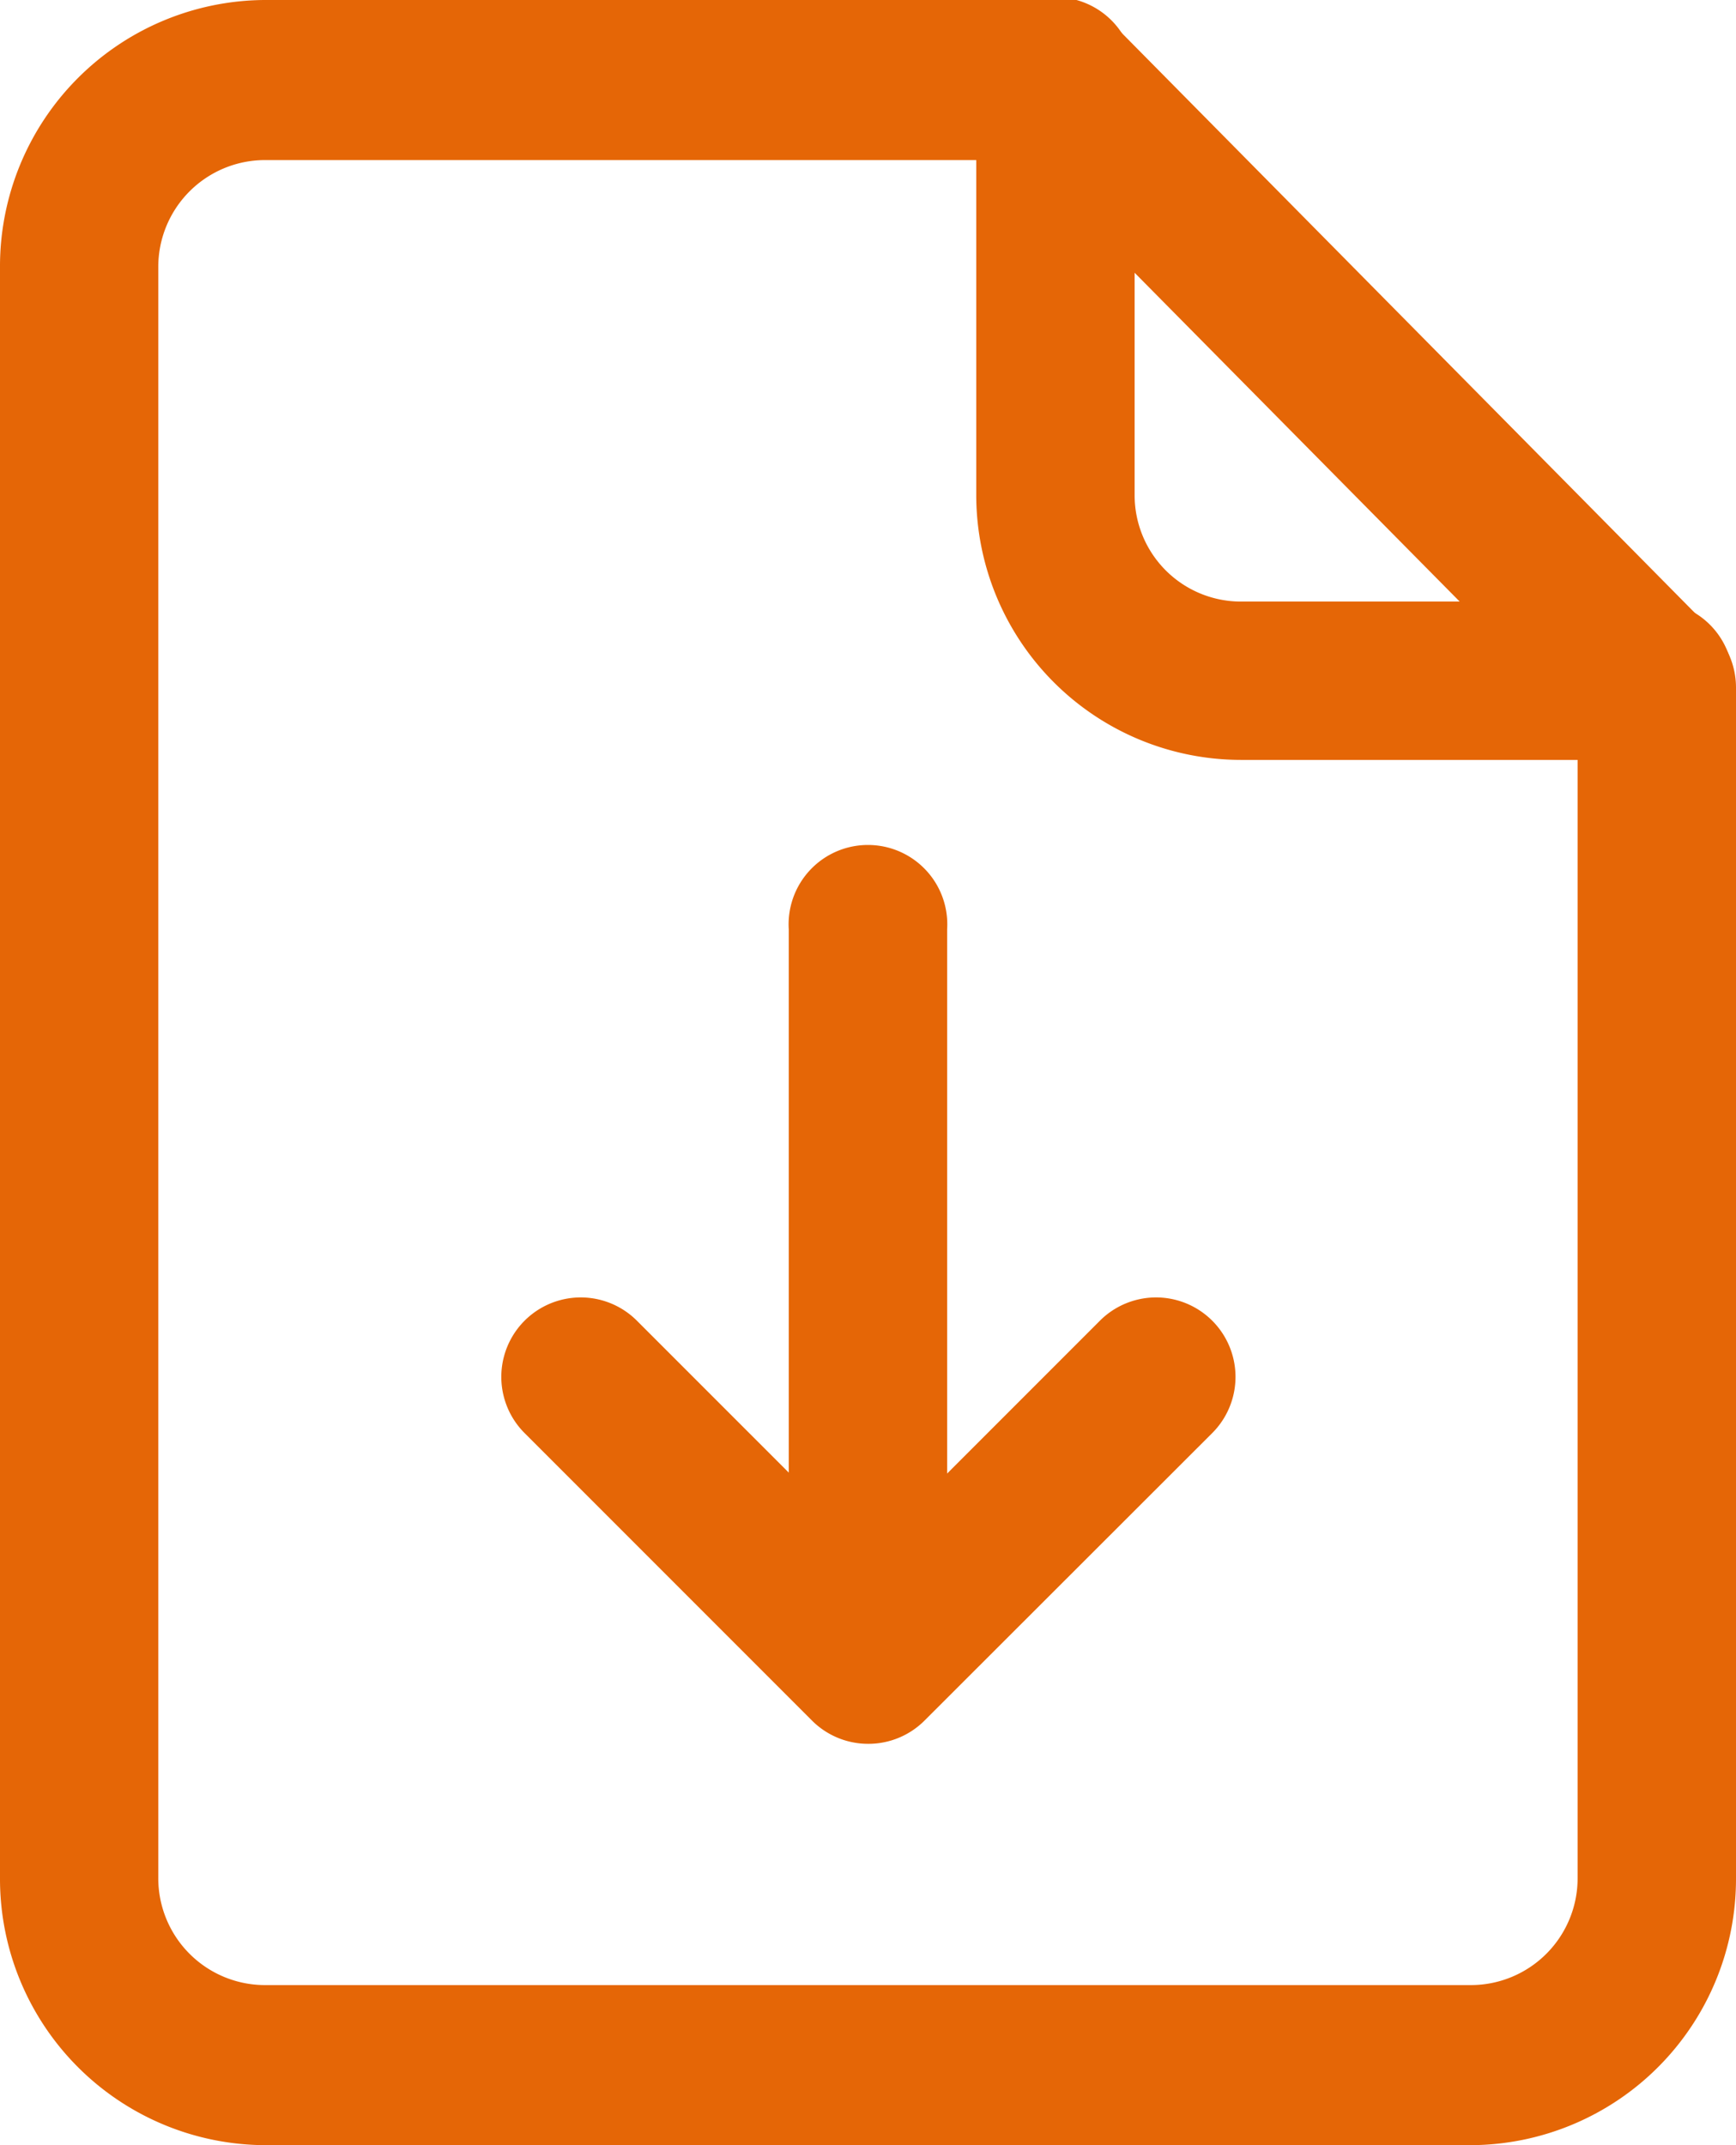 <svg xmlns="http://www.w3.org/2000/svg" width="17" height="21" viewBox="0 0 17 21">
  <g id="doc" transform="translate(-116.921 -68.808)">
    <path id="Контур_144" data-name="Контур 144" d="M114.3,69H102.479a2.607,2.607,0,0,1-2.589-2.618V50.618A2.607,2.607,0,0,1,102.479,48h7.755a.771.771,0,0,1,.548.229l5.881,5.949a.788.788,0,0,1,.227.554V66.382A2.607,2.607,0,0,1,114.3,69ZM102.479,49.567a1.046,1.046,0,0,0-1.039,1.051V66.382a1.046,1.046,0,0,0,1.039,1.051H114.3a1.046,1.046,0,0,0,1.039-1.051V55.057l-5.429-5.49Z" transform="translate(17.031 20.808)" fill="#e56606"/>
    <path id="Контур_145" data-name="Контур 145" d="M291.723,55.439h-4.073a2.594,2.594,0,0,1-2.591-2.591V48.776a.776.776,0,1,1,1.551,0v4.073a1.041,1.041,0,0,0,1.04,1.04h4.073a.776.776,0,0,1,0,1.551Z" transform="translate(-158.578 20.808)" fill="#e56606"/>
    <path id="Контур_146" data-name="Контур 146" d="M198.535,294.915a.776.776,0,0,1-.548-.227l-2.815-2.815a.776.776,0,0,1,1.1-1.1l2.267,2.267,2.267-2.267a.776.776,0,1,1,1.1,1.1l-2.815,2.812A.776.776,0,0,1,198.535,294.915Z" transform="translate(-73.114 -209.036)" fill="#e56606"/>
    <path id="Контур_147" data-name="Контур 147" d="M250.176,224.266a.805.805,0,0,1-.776-.832v-6.6a.777.777,0,1,1,1.551,0v6.6A.805.805,0,0,1,250.176,224.266Z" transform="translate(-124.755 -138.929)" fill="#e56606"/>
  </g>
</svg>
